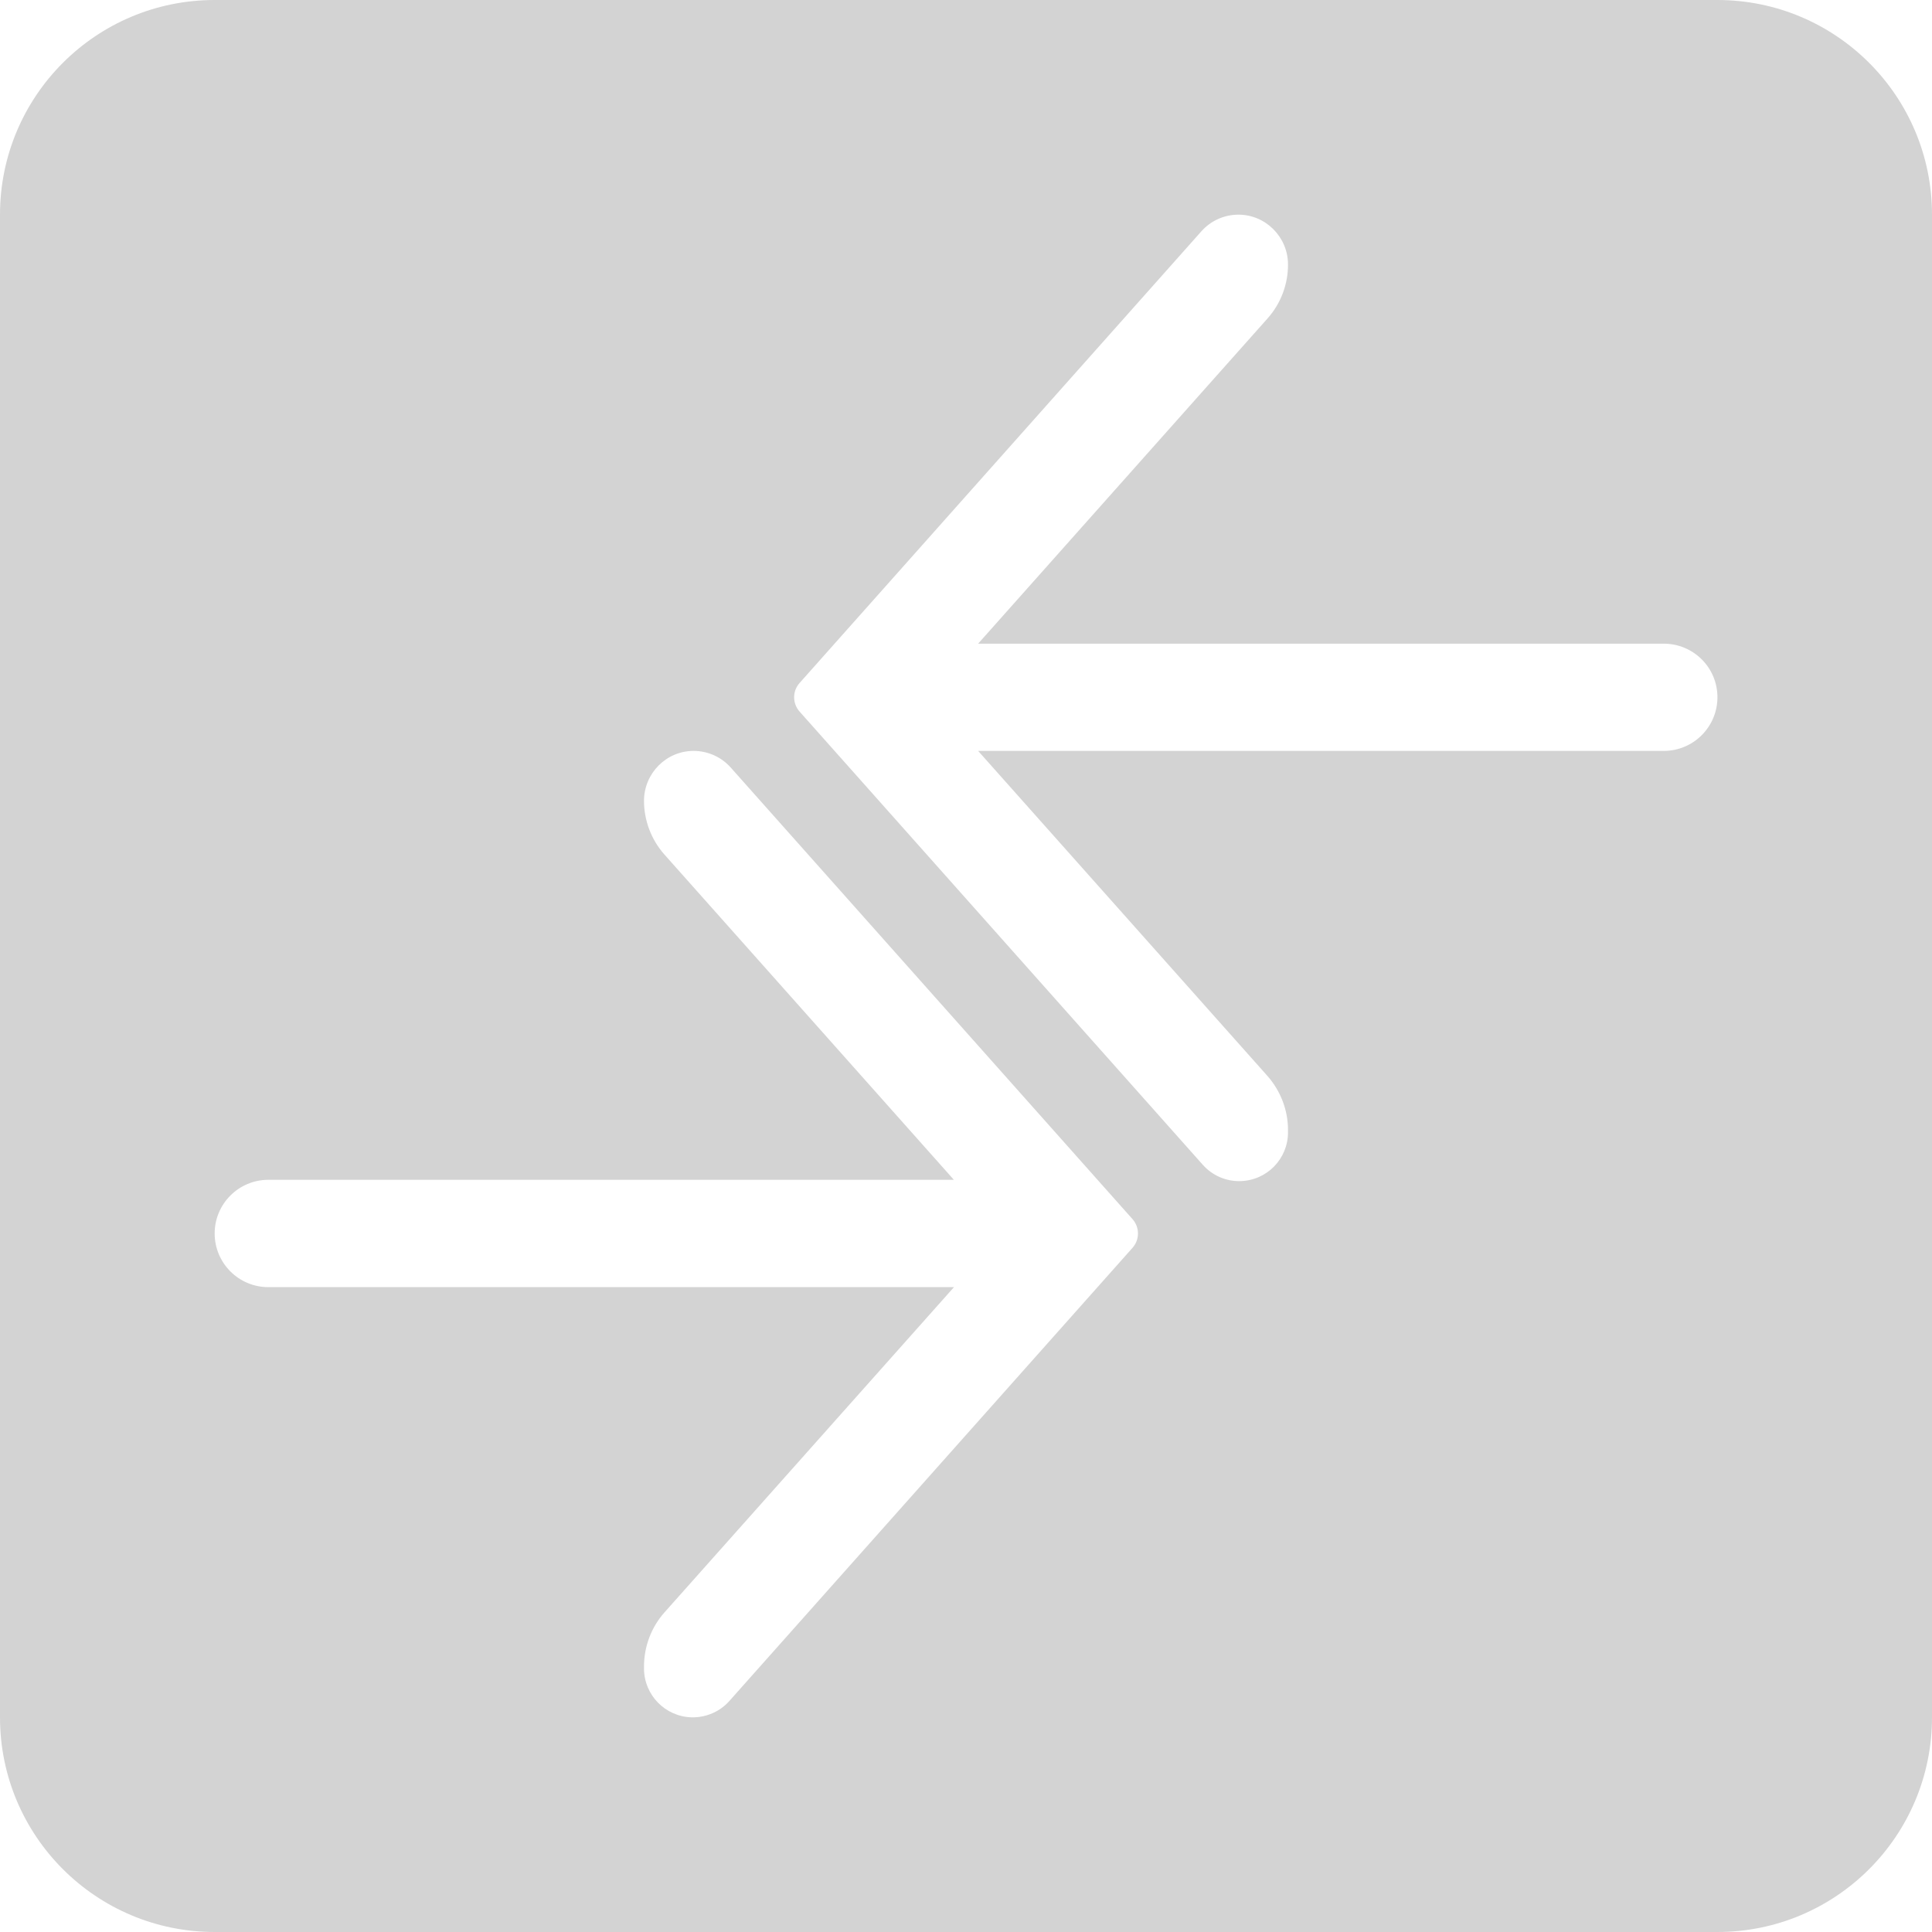 <svg width="18" height="18" viewBox="0 0 18 18" fill="none" xmlns="http://www.w3.org/2000/svg">
<g clip-path="url(#clip0_913_40279)">
<path fill-rule="evenodd" clip-rule="evenodd" d="M2 0C0.895 0 0 0.895 0 2V16C0 17.105 0.895 18 2 18H16C17.105 18 18 17.105 18 16V2C18 0.895 17.105 0 16 0H2ZM9.113 5.997L11.812 2.964C11.933 2.827 12.001 2.648 12 2.464C12 2.21 11.793 2 11.539 2C11.406 2 11.281 2.056 11.193 2.155L7.449 6.364C7.382 6.439 7.382 6.553 7.449 6.629L11.206 10.852C11.295 10.952 11.423 11.008 11.557 11.004C11.804 10.998 12 10.796 12 10.55L12 10.531C12.001 10.345 11.932 10.165 11.809 10.025L9.113 6.996H15.501C15.777 6.996 16.001 6.772 16.001 6.496C16.001 6.22 15.777 5.997 15.501 5.997H9.113ZM6.189 7.96L8.887 10.992H2.5C2.224 10.992 2 11.216 2 11.492C2 11.768 2.224 11.992 2.5 11.992H8.888L6.192 15.021C6.068 15.16 6 15.34 6 15.527L6 15.546C6.001 15.792 6.197 15.993 6.443 16C6.577 16.003 6.706 15.948 6.795 15.848L10.552 11.625C10.619 11.549 10.619 11.435 10.552 11.359L6.808 7.151C6.72 7.052 6.594 6.996 6.462 6.996C6.207 6.996 6.001 7.205 6 7.46C6 7.643 6.067 7.822 6.189 7.96Z" fill="#D3D3D3"/>
</g>
<defs>
<clipPath id="clip0_913_40279">
<rect width="18" height="18" fill="white"/>
</clipPath>
</defs>
</svg>
